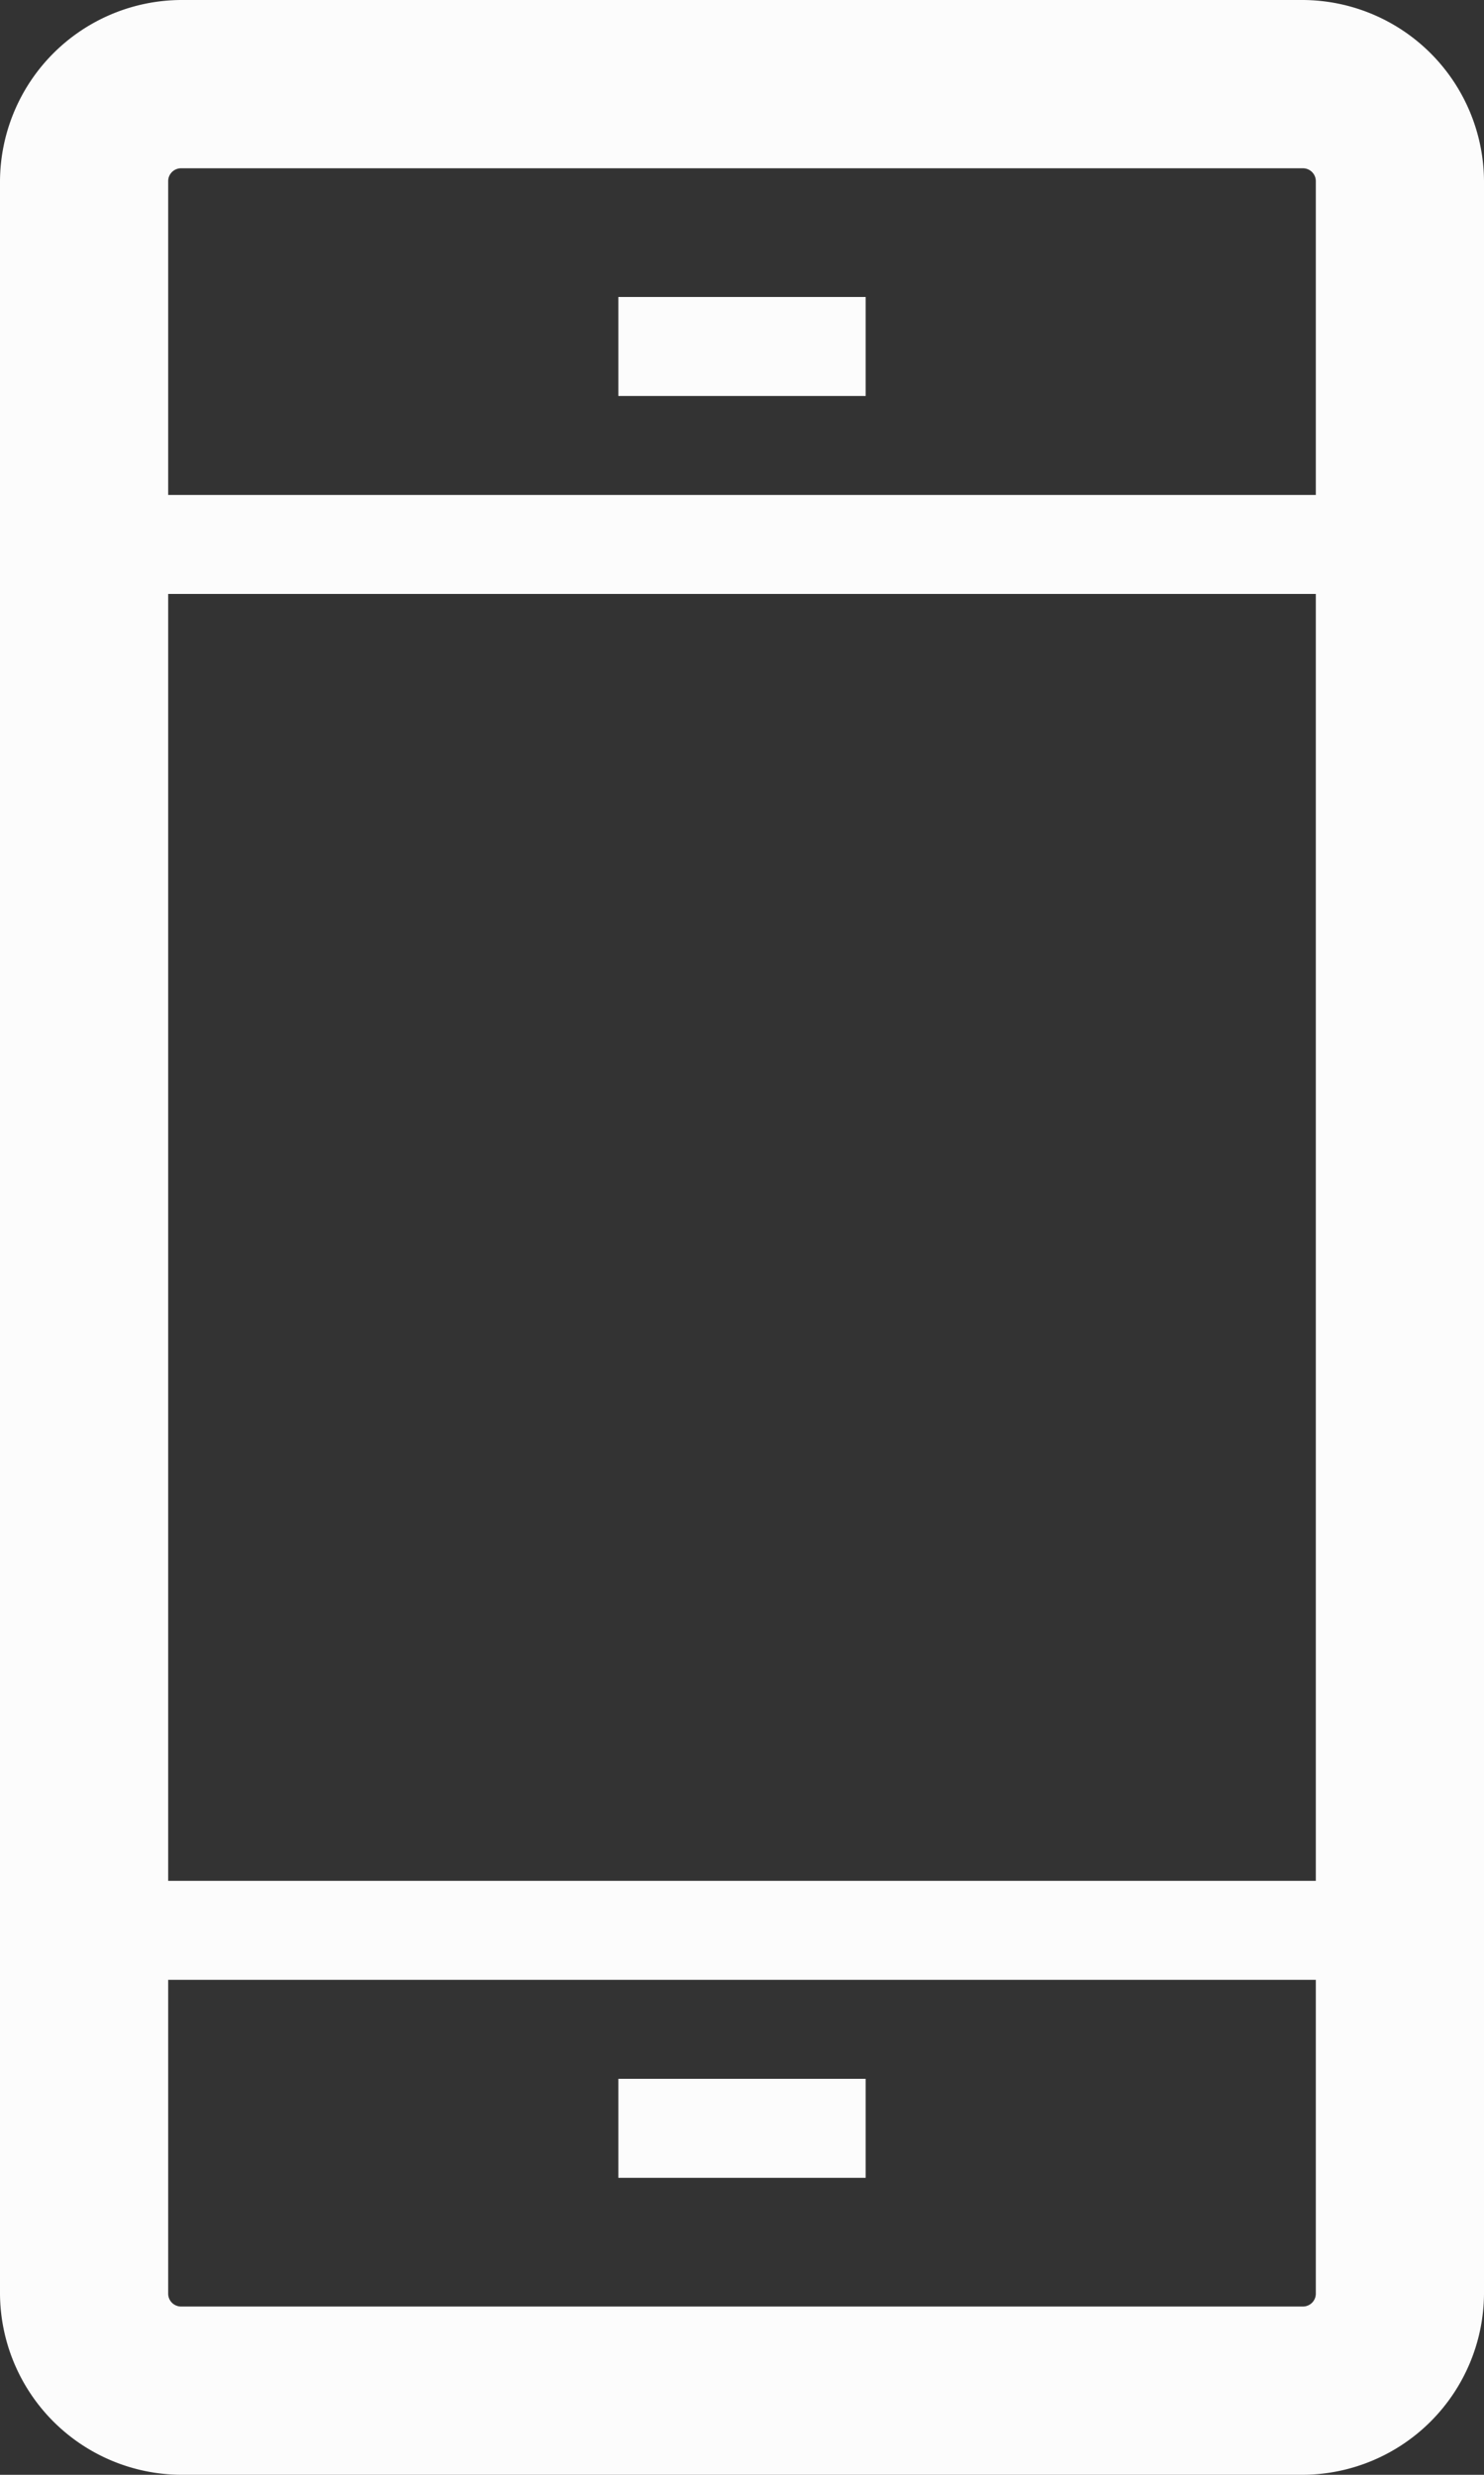 <svg xmlns="http://www.w3.org/2000/svg" width="15" height="25" viewBox="0 0 15 25"><rect x="0" y="0" width="15" height="25" fill="#333333" stroke="none"/><defs><style>.cls-1{fill:#fcfcfc;}</style></defs><title>Asset 4</title><g id="Layer_2" data-name="Layer 2"><g id="Layer_1-2" data-name="Layer 1"><path class="cls-1" d="M13.17,0H1.83A1.84,1.84,0,0,0,0,1.83V23.17A1.84,1.84,0,0,0,1.83,25H13.17A1.84,1.84,0,0,0,15,23.17V1.83A1.84,1.84,0,0,0,13.17,0ZM1.83,1.7H13.17a.13.13,0,0,1,.13.13V5H1.7V1.83A.13.13,0,0,1,1.83,1.7ZM13.3,6V19H1.7V6Zm-.13,17.3H1.83a.13.13,0,0,1-.13-.13V20H13.3v3.17A.13.13,0,0,1,13.17,23.3Z"/><rect class="cls-1" x="6.25" y="21" width="2.5" height="1"/><rect class="cls-1" x="6.25" y="3" width="2.5" height="1"/></g></g></svg>